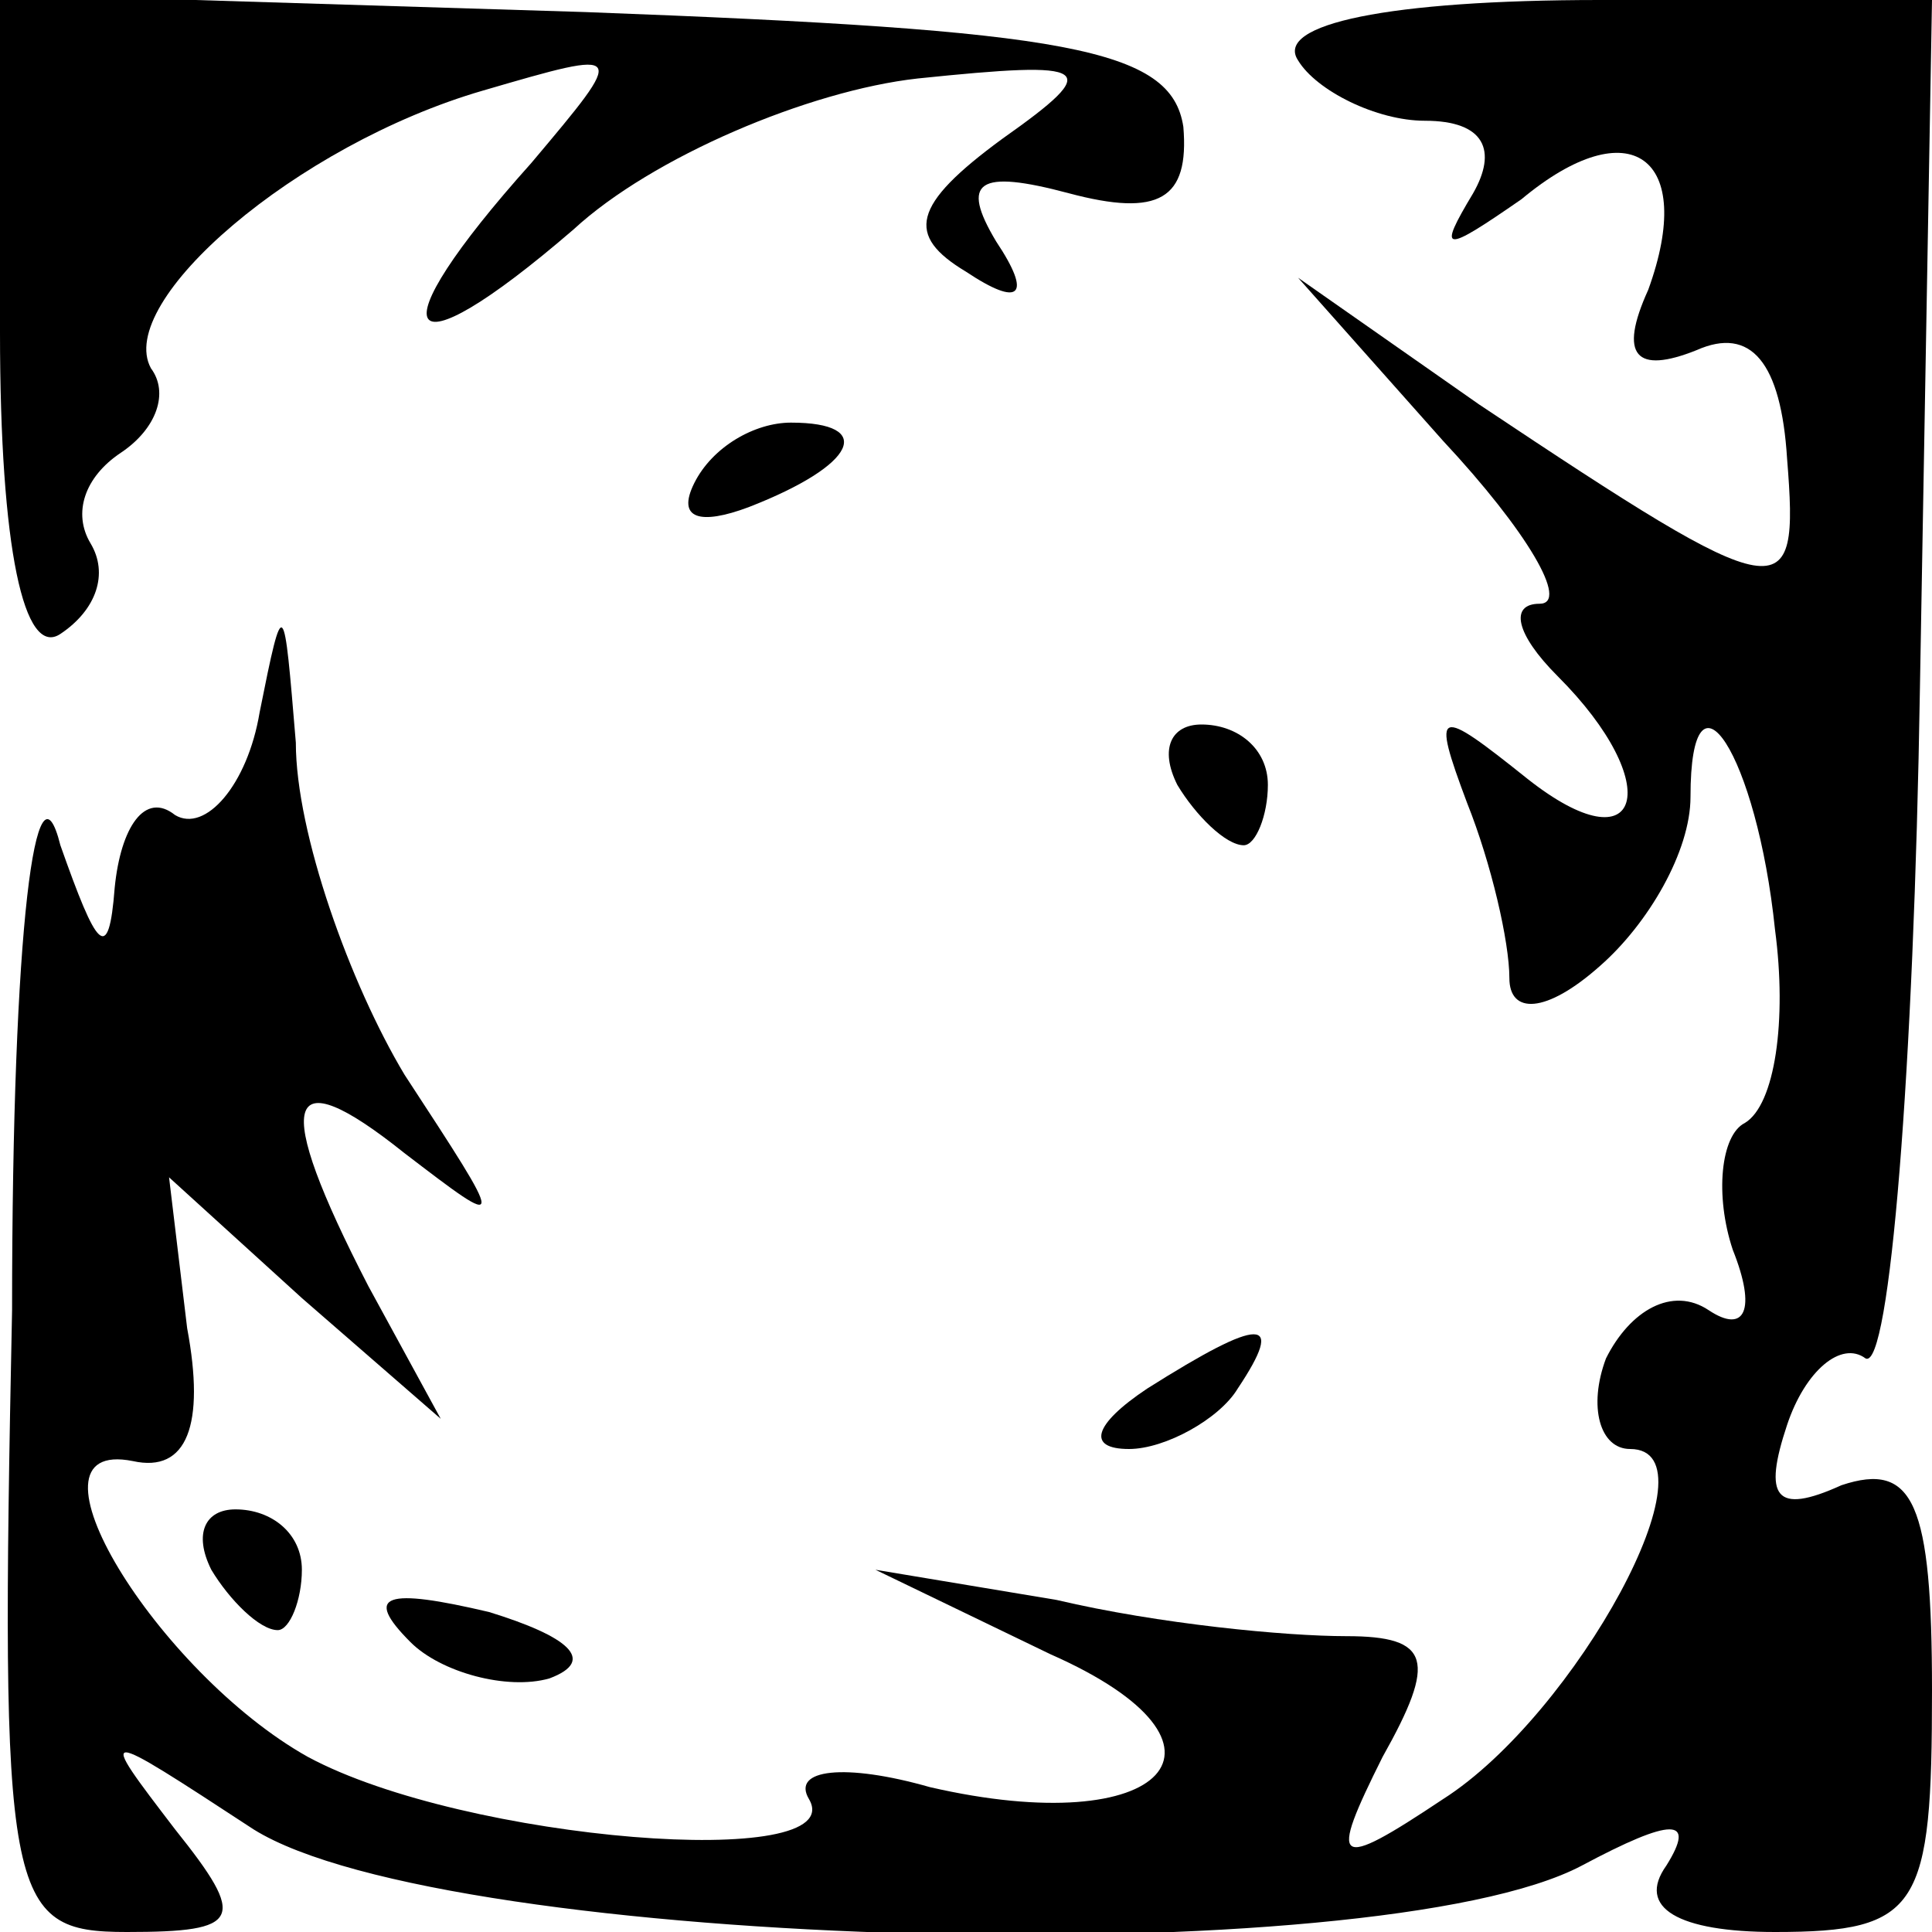 <?xml version="1.0" standalone="no"?>
<!DOCTYPE svg PUBLIC "-//W3C//DTD SVG 20010904//EN"
 "http://www.w3.org/TR/2001/REC-SVG-20010904/DTD/svg10.dtd">
<svg version="1.0" xmlns="http://www.w3.org/2000/svg"
 width="32pt" height="32pt" viewBox="0 0 32 32"
 preserveAspectRatio="xMidYMid meet">
<g transform="translate(0,32) scale(0.1,-0.1)"
fill="#000000" stroke="none">
<path fill="#000000" stroke="none" d="M0 265 c0 -36 4 -54 10 -50 6 4 8 10 5
15 -3 5 -1 11 5 15 6 4 8 10 5 14 -6 11 24 37 55 46 24 7 24 7 8 -12 -26 -29
-22 -36 7 -11 13 12 39 23 57 25 29 3 31 2 14 -10 -15 -11 -16 -16 -6 -22 9
-6 11 -4 5 5 -6 10 -3 12 12 8 15 -4 20 -1 19 11 -2 13 -19 16 -99 19 l-97 3
0 -56z"/>
<path fill="#000000" stroke="none" d="M215 310 c3 -5 13 -10 21 -10 10 0 12
-5 8 -12 -6 -10 -5 -10 8 -1 18 15 29 7 21 -15 -5 -11 -2 -14 8 -10 9 4 14 -2
15 -18 2 -25 0 -25 -51 9 l-30 21 24 -27 c14 -15 21 -27 16 -27 -5 0 -4 -5 3
-12 18 -18 14 -32 -5 -17 -15 12 -16 12 -10 -4 4 -10 7 -23 7 -29 0 -6 6 -6
15 2 8 7 15 19 15 28 0 24 11 7 14 -22 2 -15 0 -29 -5 -32 -4 -2 -5 -12 -2
-21 4 -10 2 -14 -4 -10 -6 4 -13 0 -17 -8 -3 -8 -1 -15 4 -15 15 0 -9 -44 -31
-58 -18 -12 -19 -11 -10 7 9 16 8 20 -6 20 -10 0 -31 2 -48 6 l-30 5 29 -14
c34 -15 19 -31 -20 -22 -14 4 -23 3 -20 -2 7 -12 -57 -7 -83 7 -25 14 -49 53
-29 49 9 -2 12 6 9 22 l-3 25 22 -20 23 -20 -12 22 c-16 31 -14 38 6 22 17
-13 17 -13 0 13 -9 15 -18 40 -18 55 -2 24 -2 25 -6 5 -2 -12 -9 -20 -14 -17
-5 4 -9 -2 -10 -12 -1 -13 -3 -10 -9 7 -4 16 -8 -13 -8 -77 -2 -98 -1 -103 19
-103 19 0 20 2 8 17 -13 17 -13 17 13 0 32 -20 186 -24 220 -6 15 8 19 8 14 0
-5 -7 2 -11 18 -11 24 0 26 4 26 40 0 31 -3 38 -15 34 -11 -5 -13 -2 -9 10 3
9 9 14 13 11 4 -2 8 48 9 111 l2 114 -55 0 c-35 0 -54 -4 -50 -10z"/>
<path fill="#000000" stroke="none" d="M115 240 c-3 -6 1 -7 9 -4 18 7 21 14
7 14 -6 0 -13 -4 -16 -10z"/>
<path fill="#000000" stroke="none" d="M195 190 c3 -5 8 -10 11 -10 2 0 4 5 4
10 0 6 -5 10 -11 10 -5 0 -7 -4 -4 -10z"/>
<path fill="#000000" stroke="none" d="M190 90 c-9 -6 -10 -10 -3 -10 6 0 15
5 18 10 8 12 4 12 -15 0z"/>
<path fill="#000000" stroke="none" d="M35 60 c3 -5 8 -10 11 -10 2 0 4 5 4
10 0 6 -5 10 -11 10 -5 0 -7 -4 -4 -10z"/>
<path fill="#000000" stroke="none" d="M68 48 c5 -5 16 -8 23 -6 8 3 3 7 -10
11 -17 4 -21 3 -13 -5z"/>
</g>
</svg>
